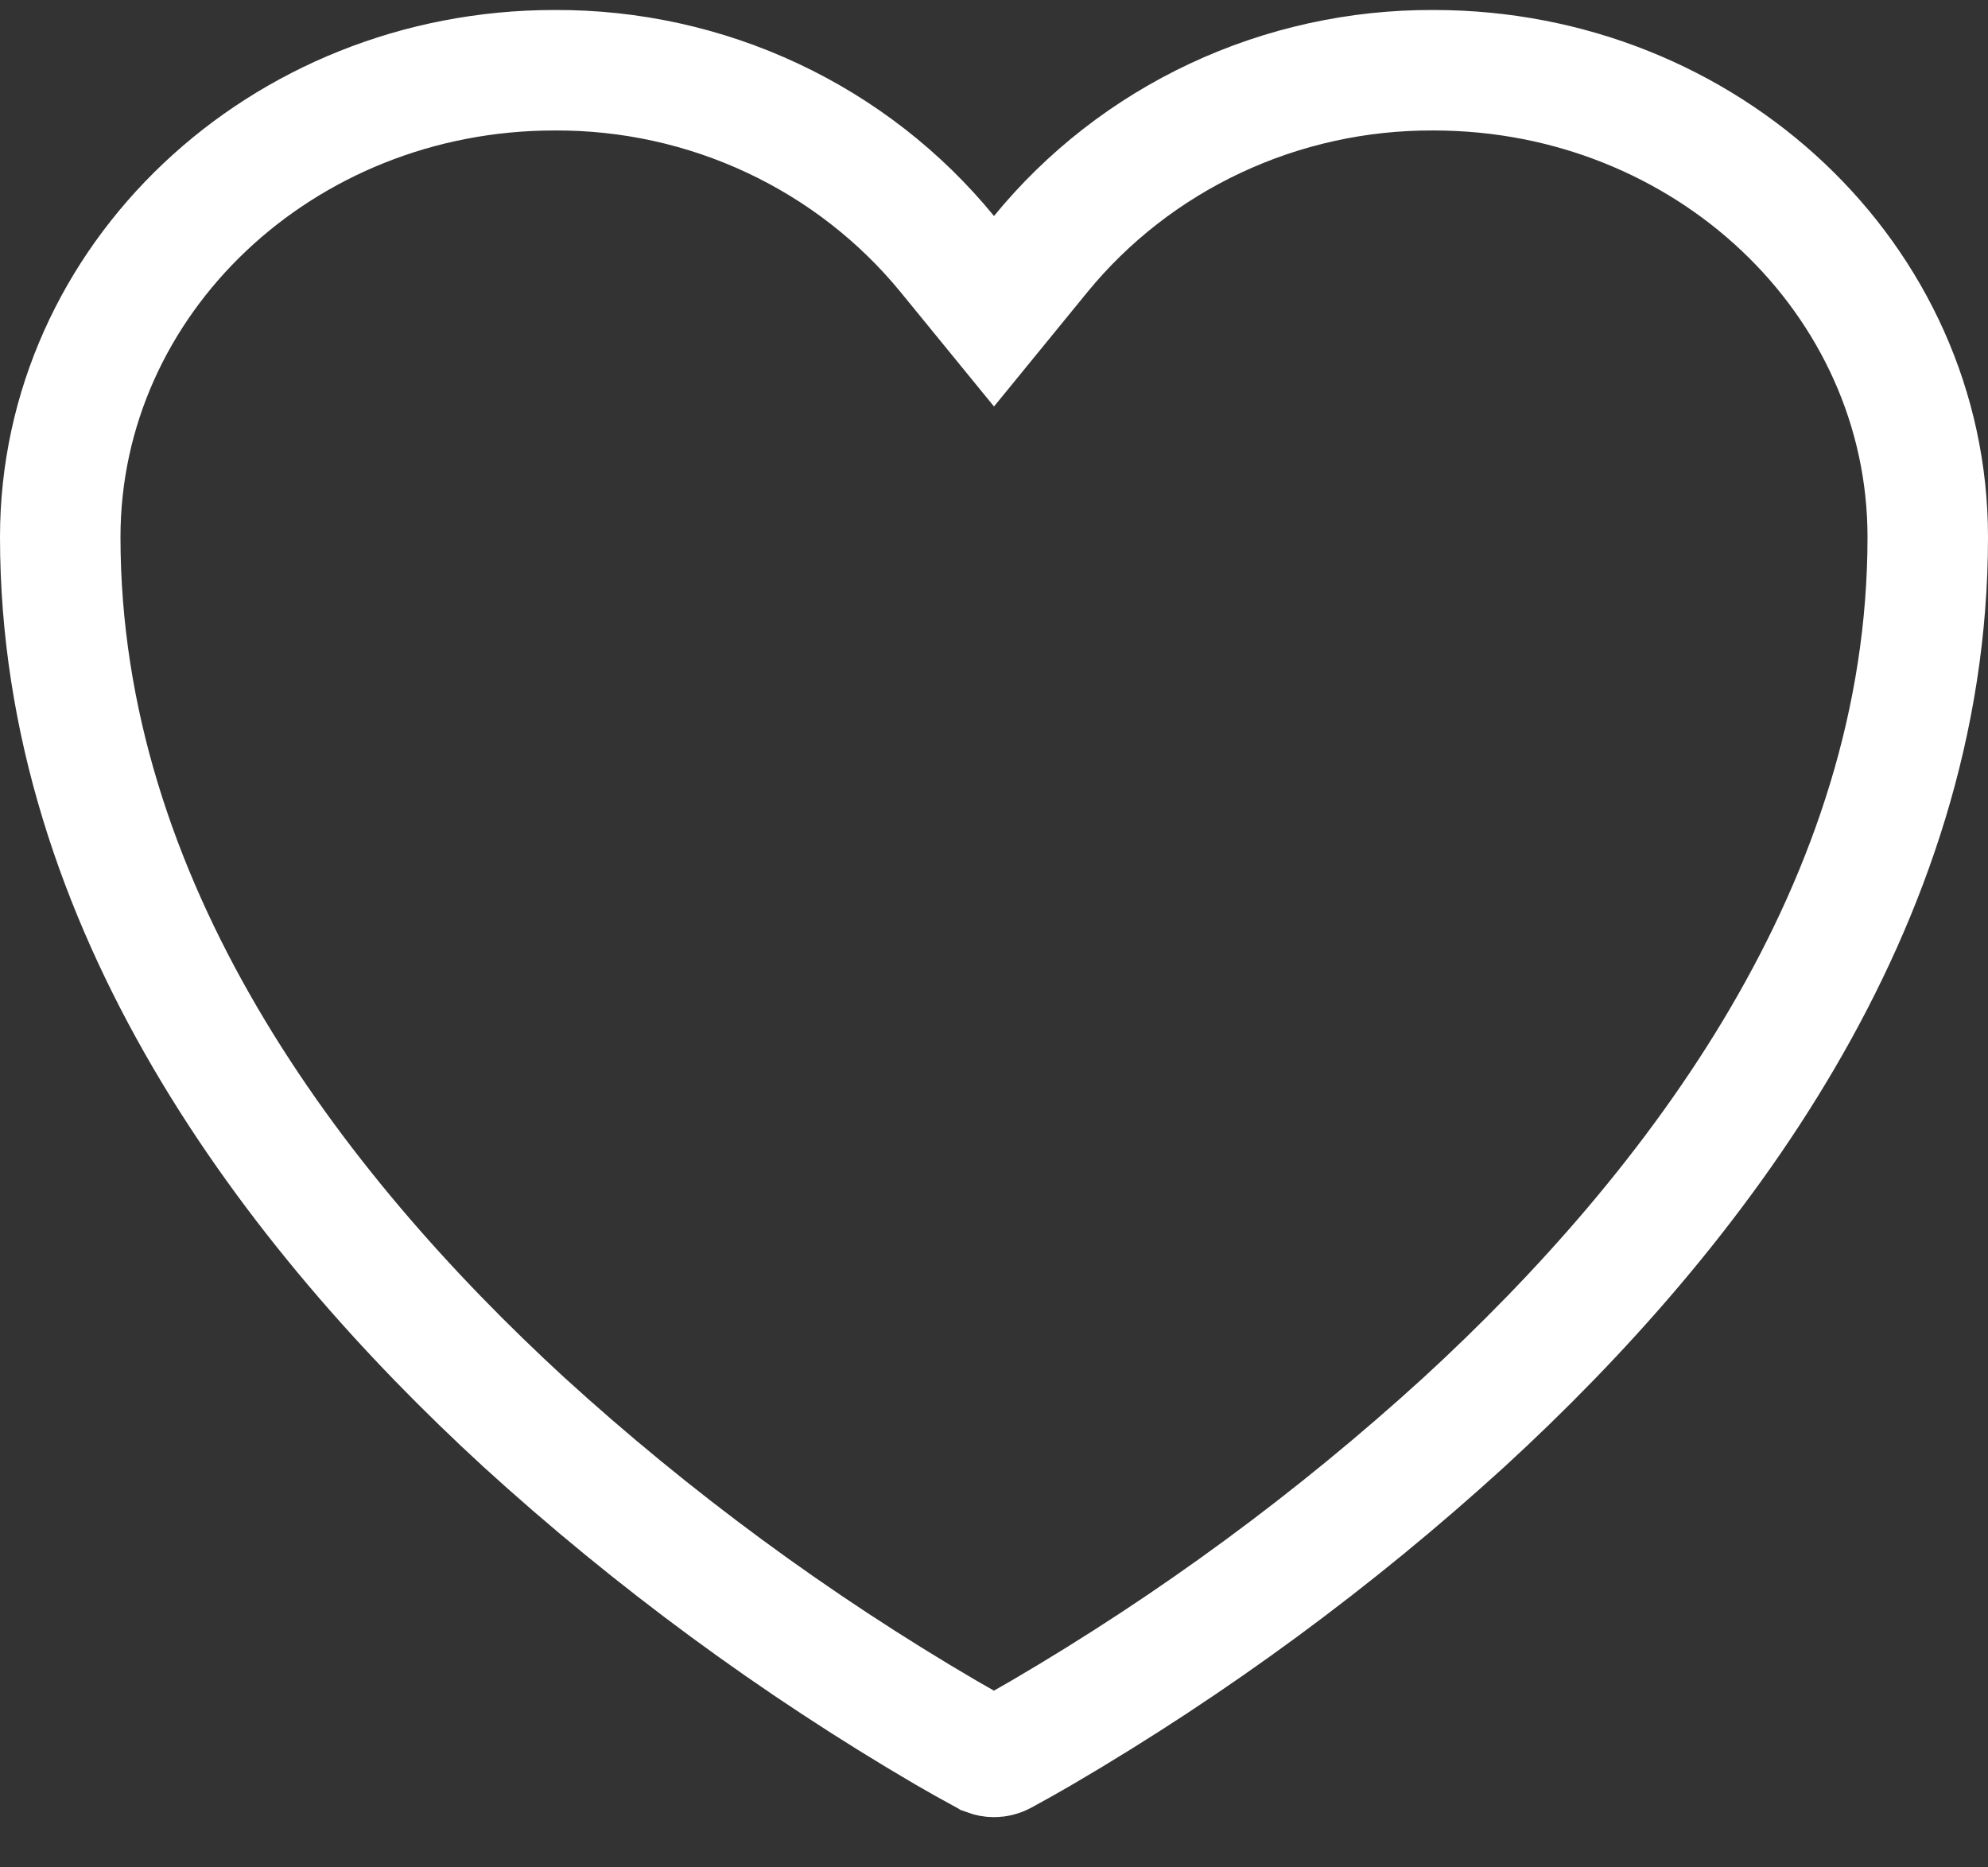 <svg width="33" height="31" viewBox="0 0 33 31" fill="none" xmlns="http://www.w3.org/2000/svg">
<rect x="0" y="0" width="33" height="31" fill="#333333" stroke="none"/>
<path d="M16.5 29.166C16.464 29.166 16.429 29.159 16.396 29.147L16.372 29.131L16.32 29.109C16.113 28.997 15.908 28.882 15.705 28.764C13.191 27.293 10.841 25.564 8.695 23.608C4.867 20.09 1 15.03 1 8.916C1 4.642 4.667 1.166 9.203 1.166L9.208 1.166C10.459 1.16 11.695 1.432 12.823 1.961C13.952 2.49 14.944 3.262 15.726 4.219L16.5 5.167L17.274 4.219C18.056 3.262 19.048 2.49 20.177 1.961C21.306 1.432 22.542 1.16 23.794 1.166H23.799C28.333 1.166 32 4.642 32 8.916C32 15.031 28.133 20.091 24.305 23.606C22.159 25.563 19.809 27.291 17.294 28.763C17.09 28.882 16.884 28.998 16.676 29.111L16.633 29.134C16.593 29.155 16.547 29.166 16.5 29.166Z" stroke="white" stroke-width="2"/>
</svg>
